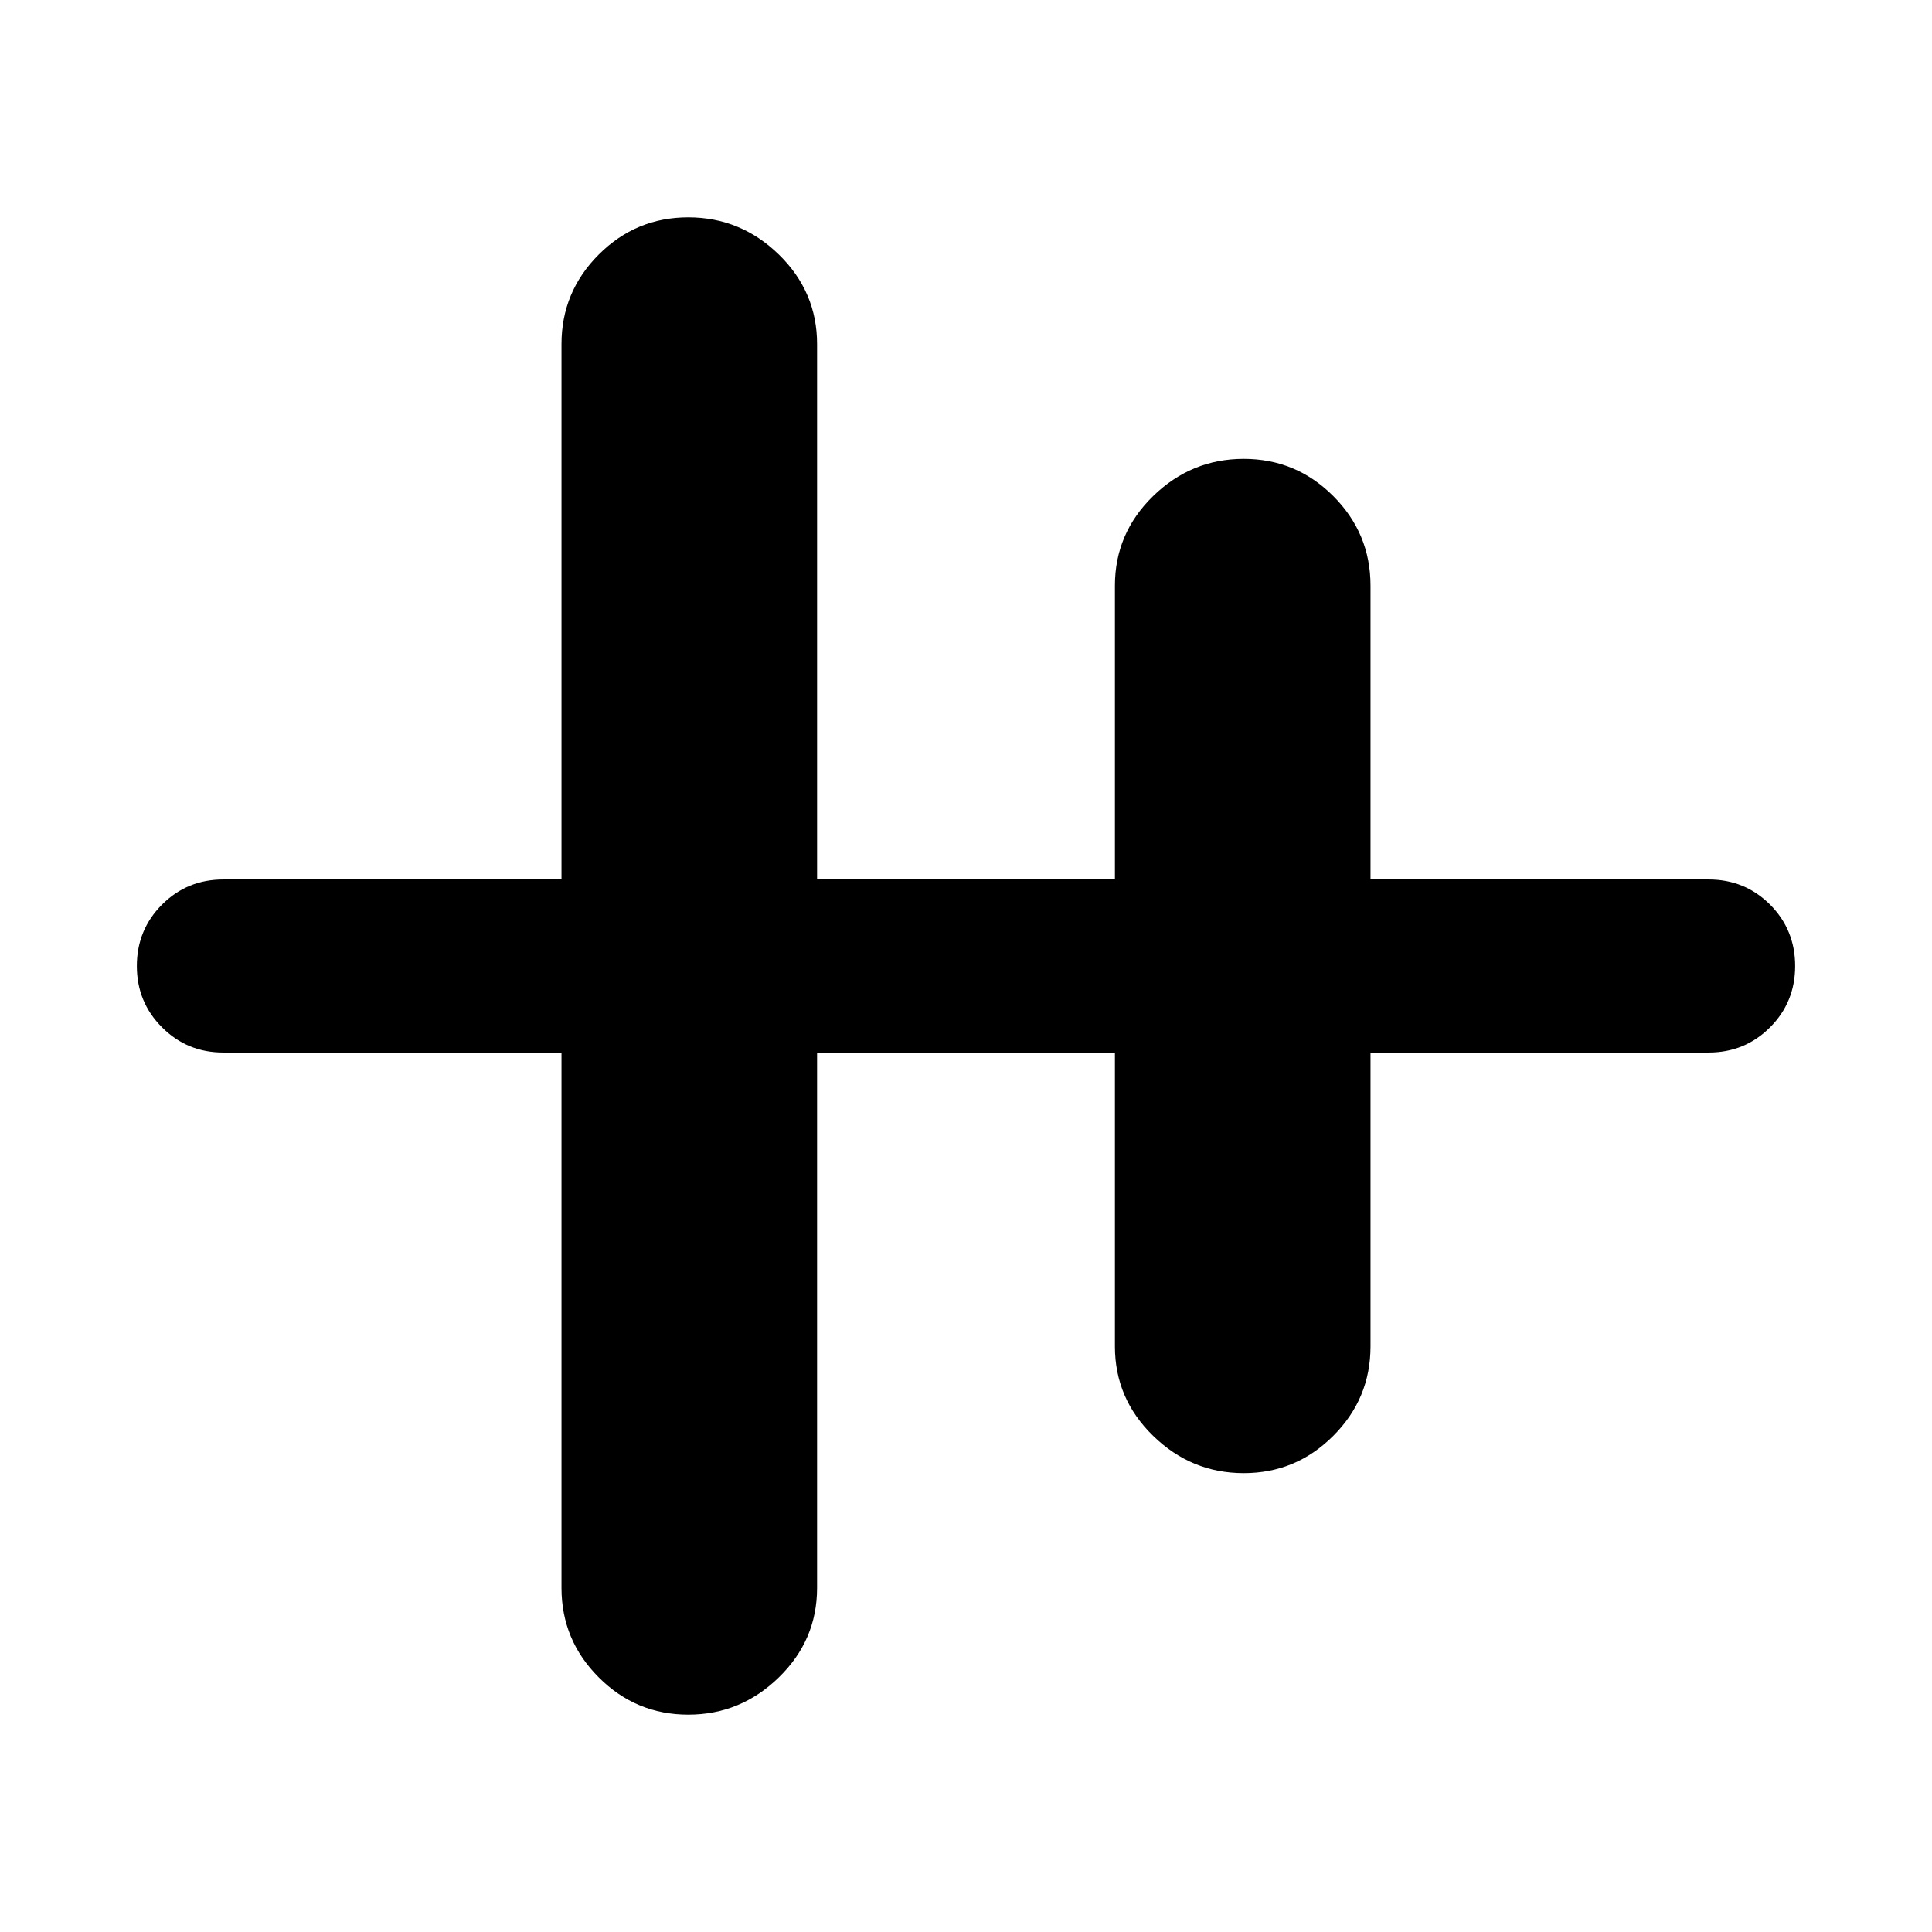 <svg xmlns="http://www.w3.org/2000/svg" height="24" width="24"><path d="M8.55 21.3q-.65 0-1.112-.463-.463-.462-.463-1.112v-6.65h-4.2q-.45 0-.762-.313Q1.7 12.45 1.7 12t.313-.763q.312-.312.762-.312h4.2v-6.65q0-.65.463-1.113Q7.9 2.7 8.55 2.7q.65 0 1.125.462.475.463.475 1.113v6.65h3.7v-3.65q0-.65.475-1.113Q14.8 5.7 15.45 5.7t1.112.462q.463.463.463 1.113v3.65h4.2q.45 0 .763.312.312.313.312.763t-.312.762q-.313.313-.763.313h-4.2v3.65q0 .65-.463 1.112-.462.463-1.112.463-.65 0-1.125-.463-.475-.462-.475-1.112v-3.65h-3.7v6.65q0 .65-.475 1.112-.475.463-1.125.463Z"/></svg>